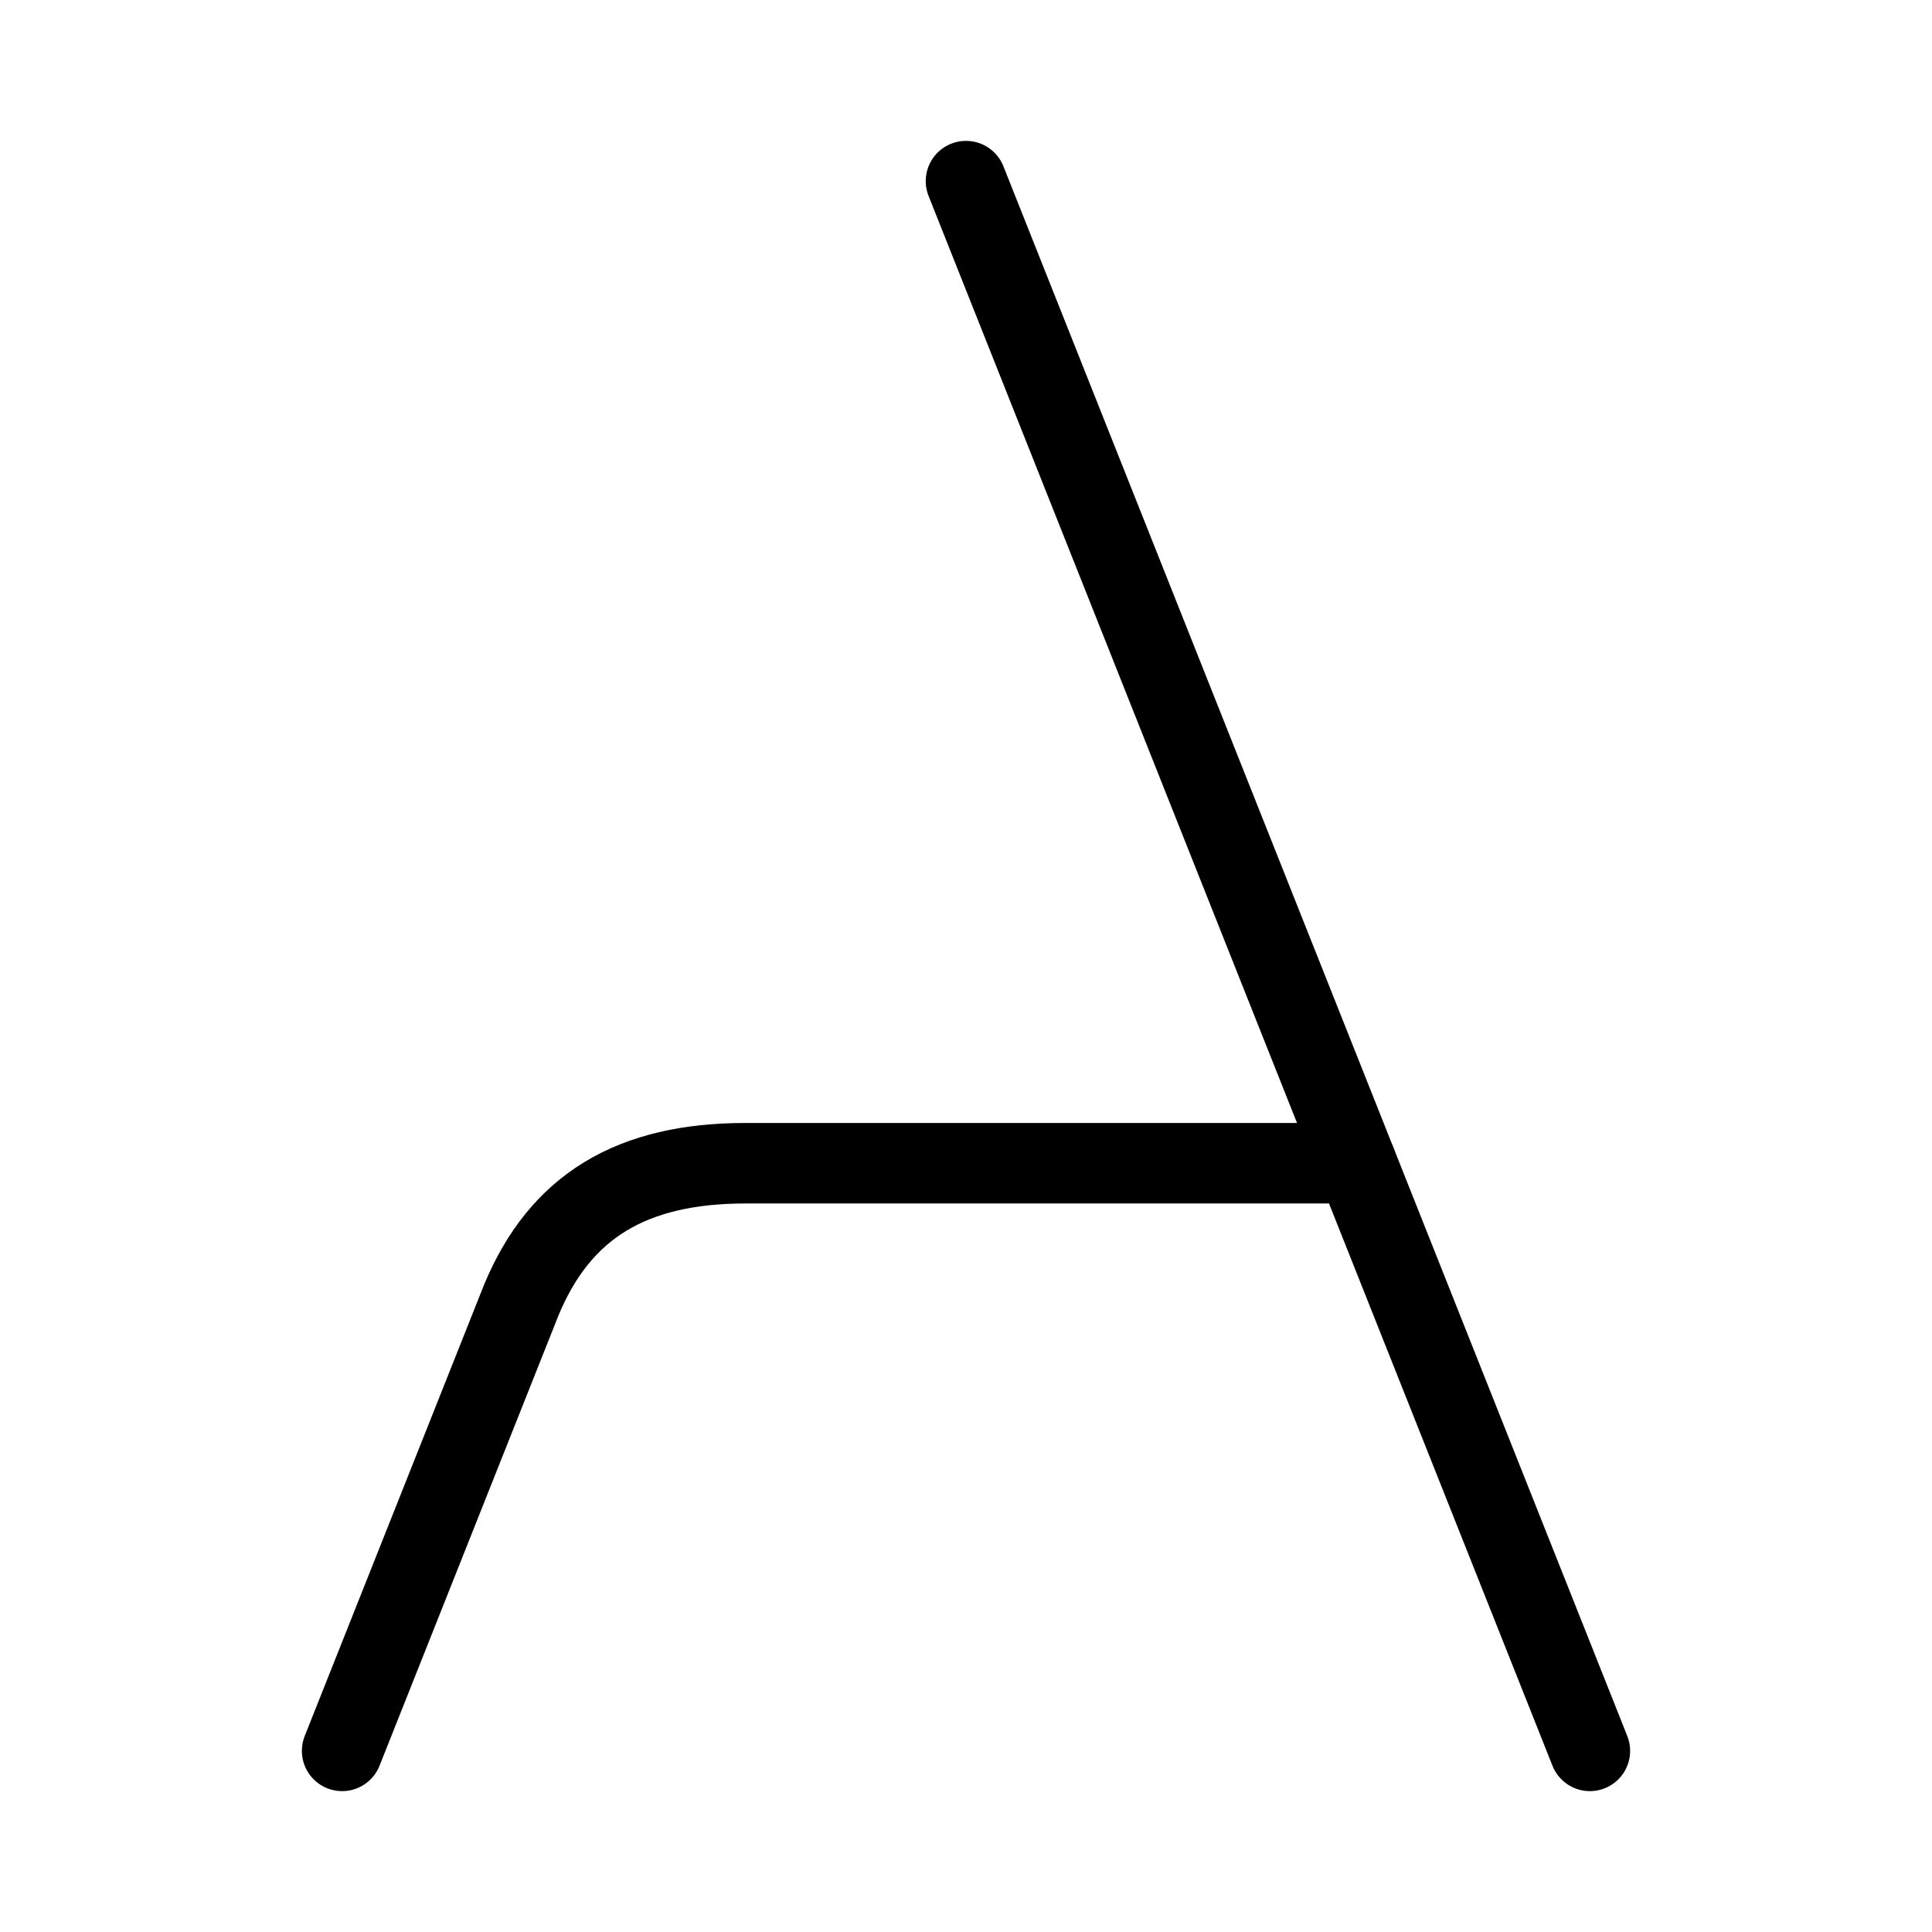 <?xml version="1.0" encoding="UTF-8"?><svg id="a" xmlns="http://www.w3.org/2000/svg" viewBox="0 0 48 48"><defs><style>.b{stroke-width:2px;fill:none;stroke:#000;stroke-linecap:round;stroke-linejoin:round;}</style></defs><path class="b" d="M24,4.5l15.5,39"/><path class="b" d="M8.5,43.5l4.453-11.205c.969-2.328,2.743-3.395,5.572-3.395h15.172"/></svg>